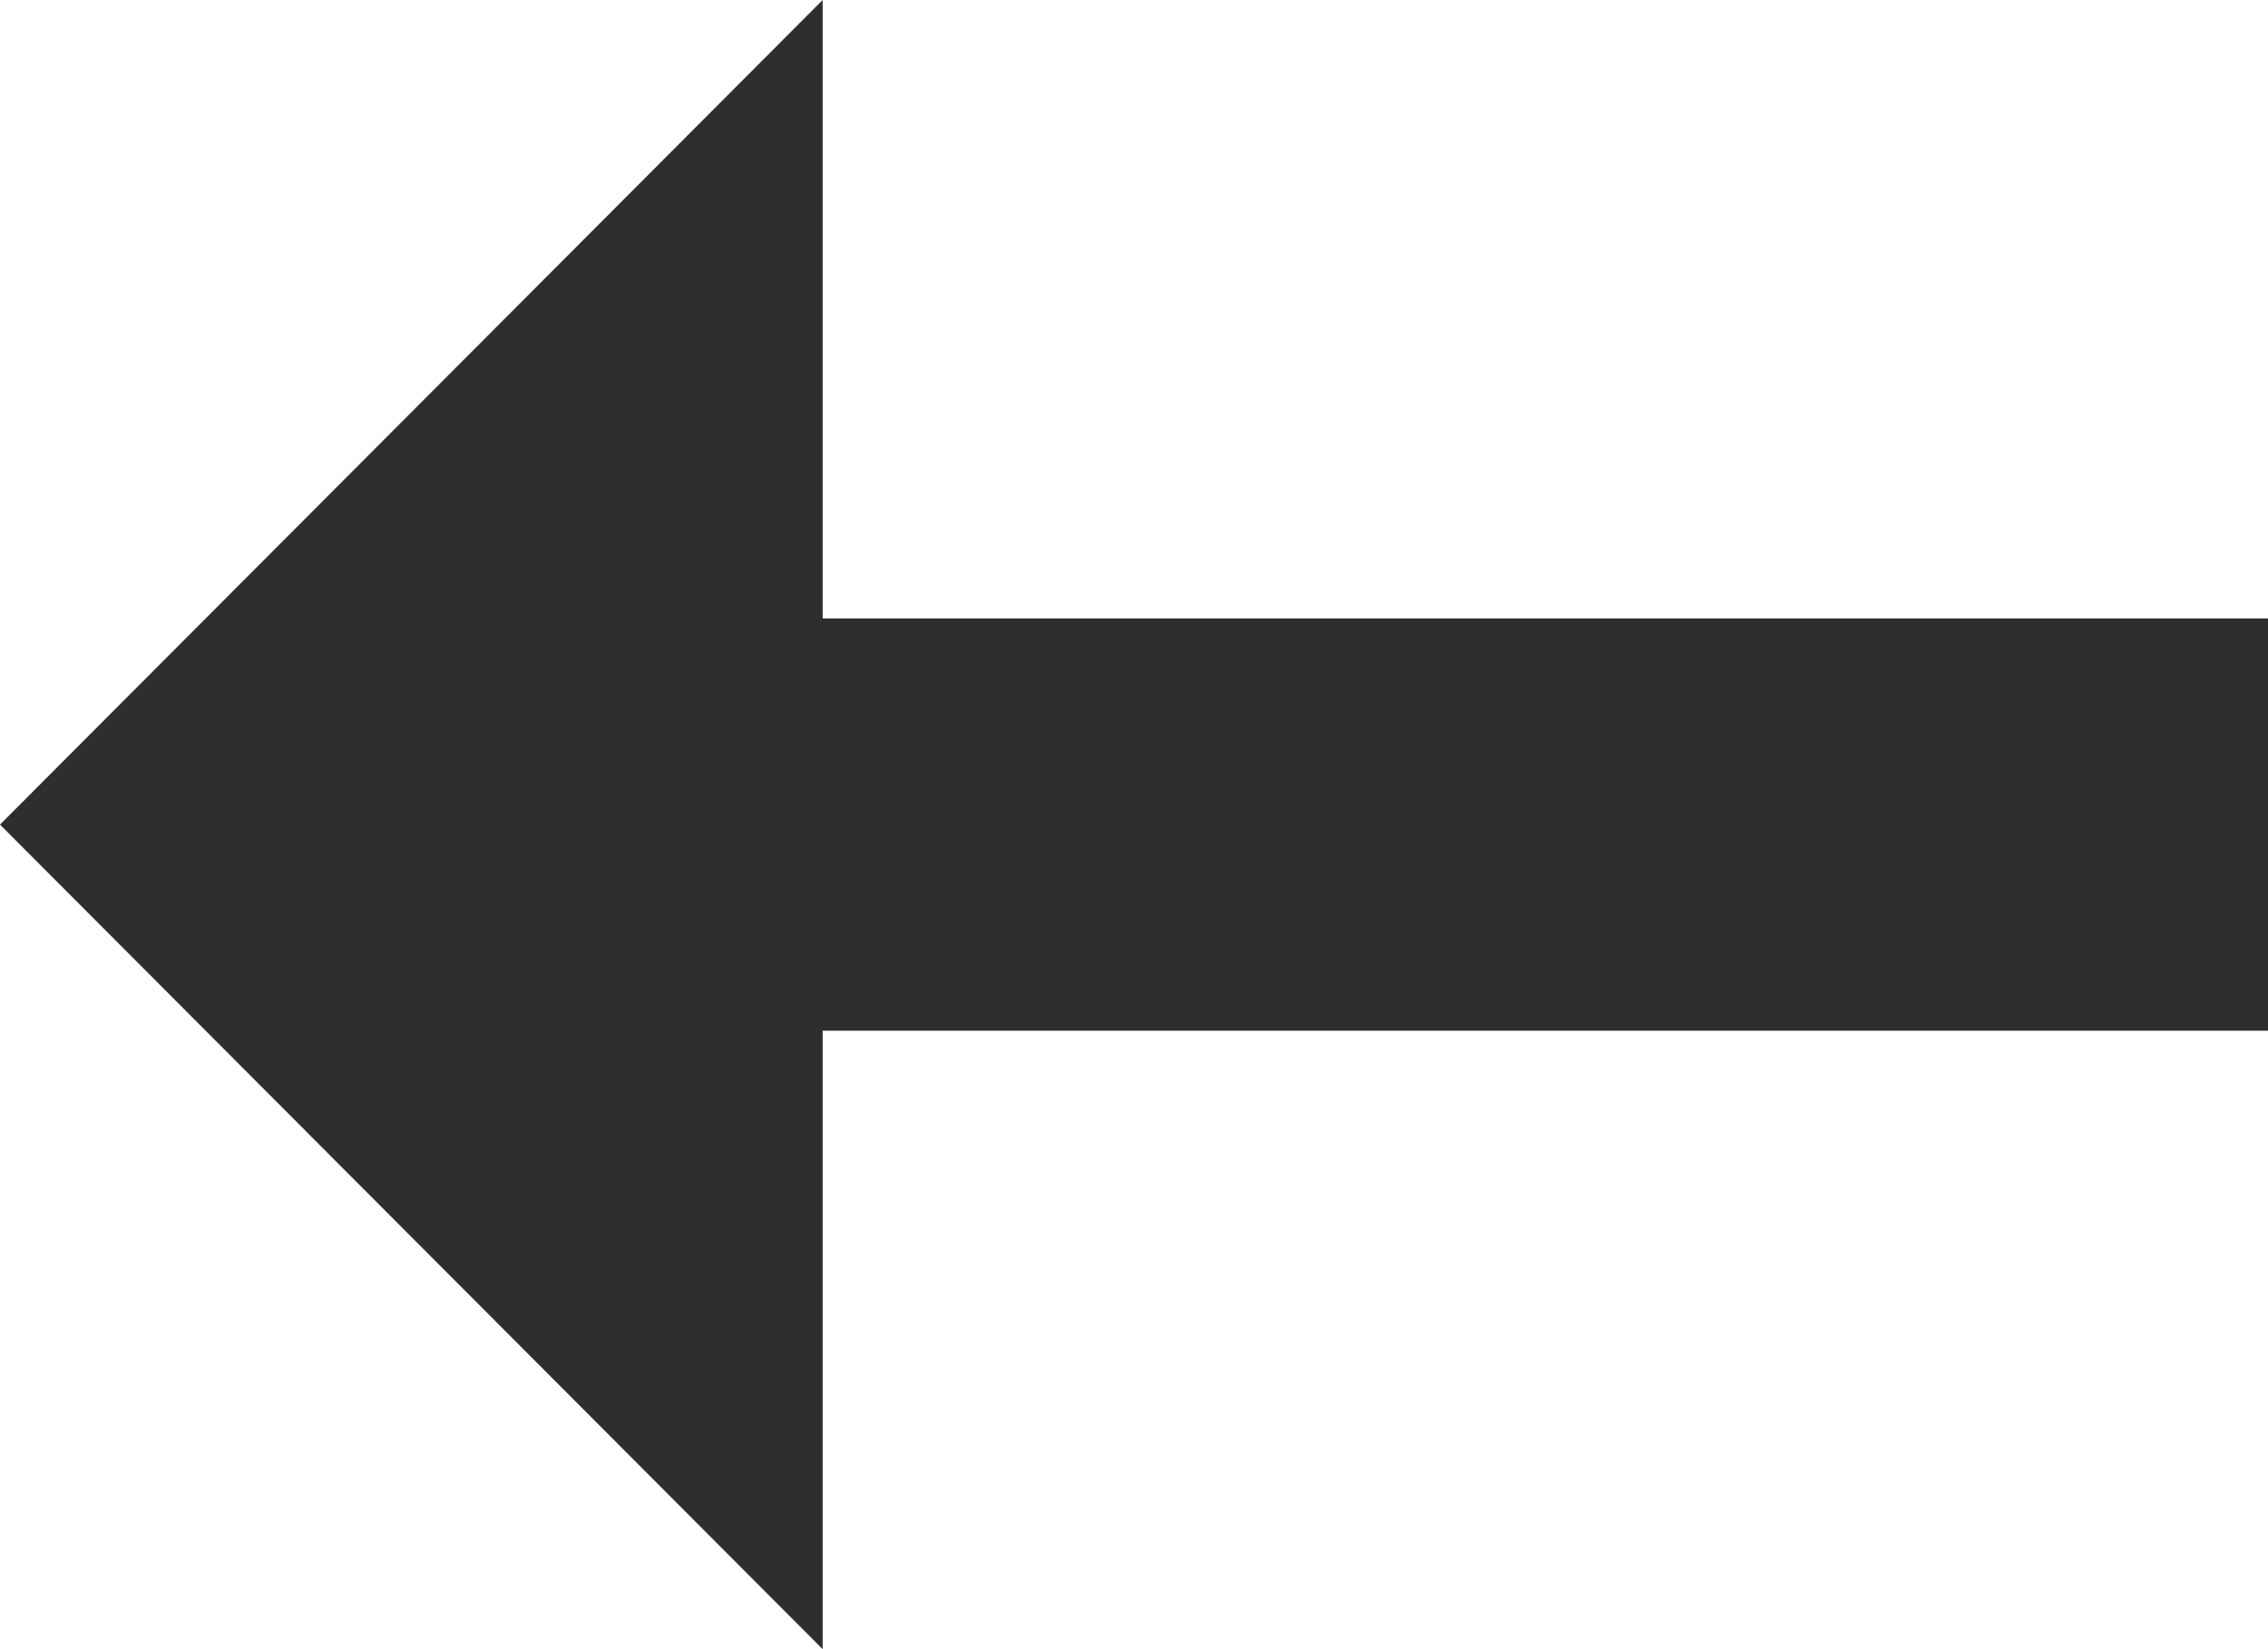 <svg width="11" height="8" viewBox="0 0 11 8" fill="none" xmlns="http://www.w3.org/2000/svg">
<path d="M3.99 5L11 5L11 3L3.99 3L3.99 6.12834e-07L-3.49691e-07 4L3.99 8L3.99 5Z" fill="#2E2E2E"/>
</svg>
